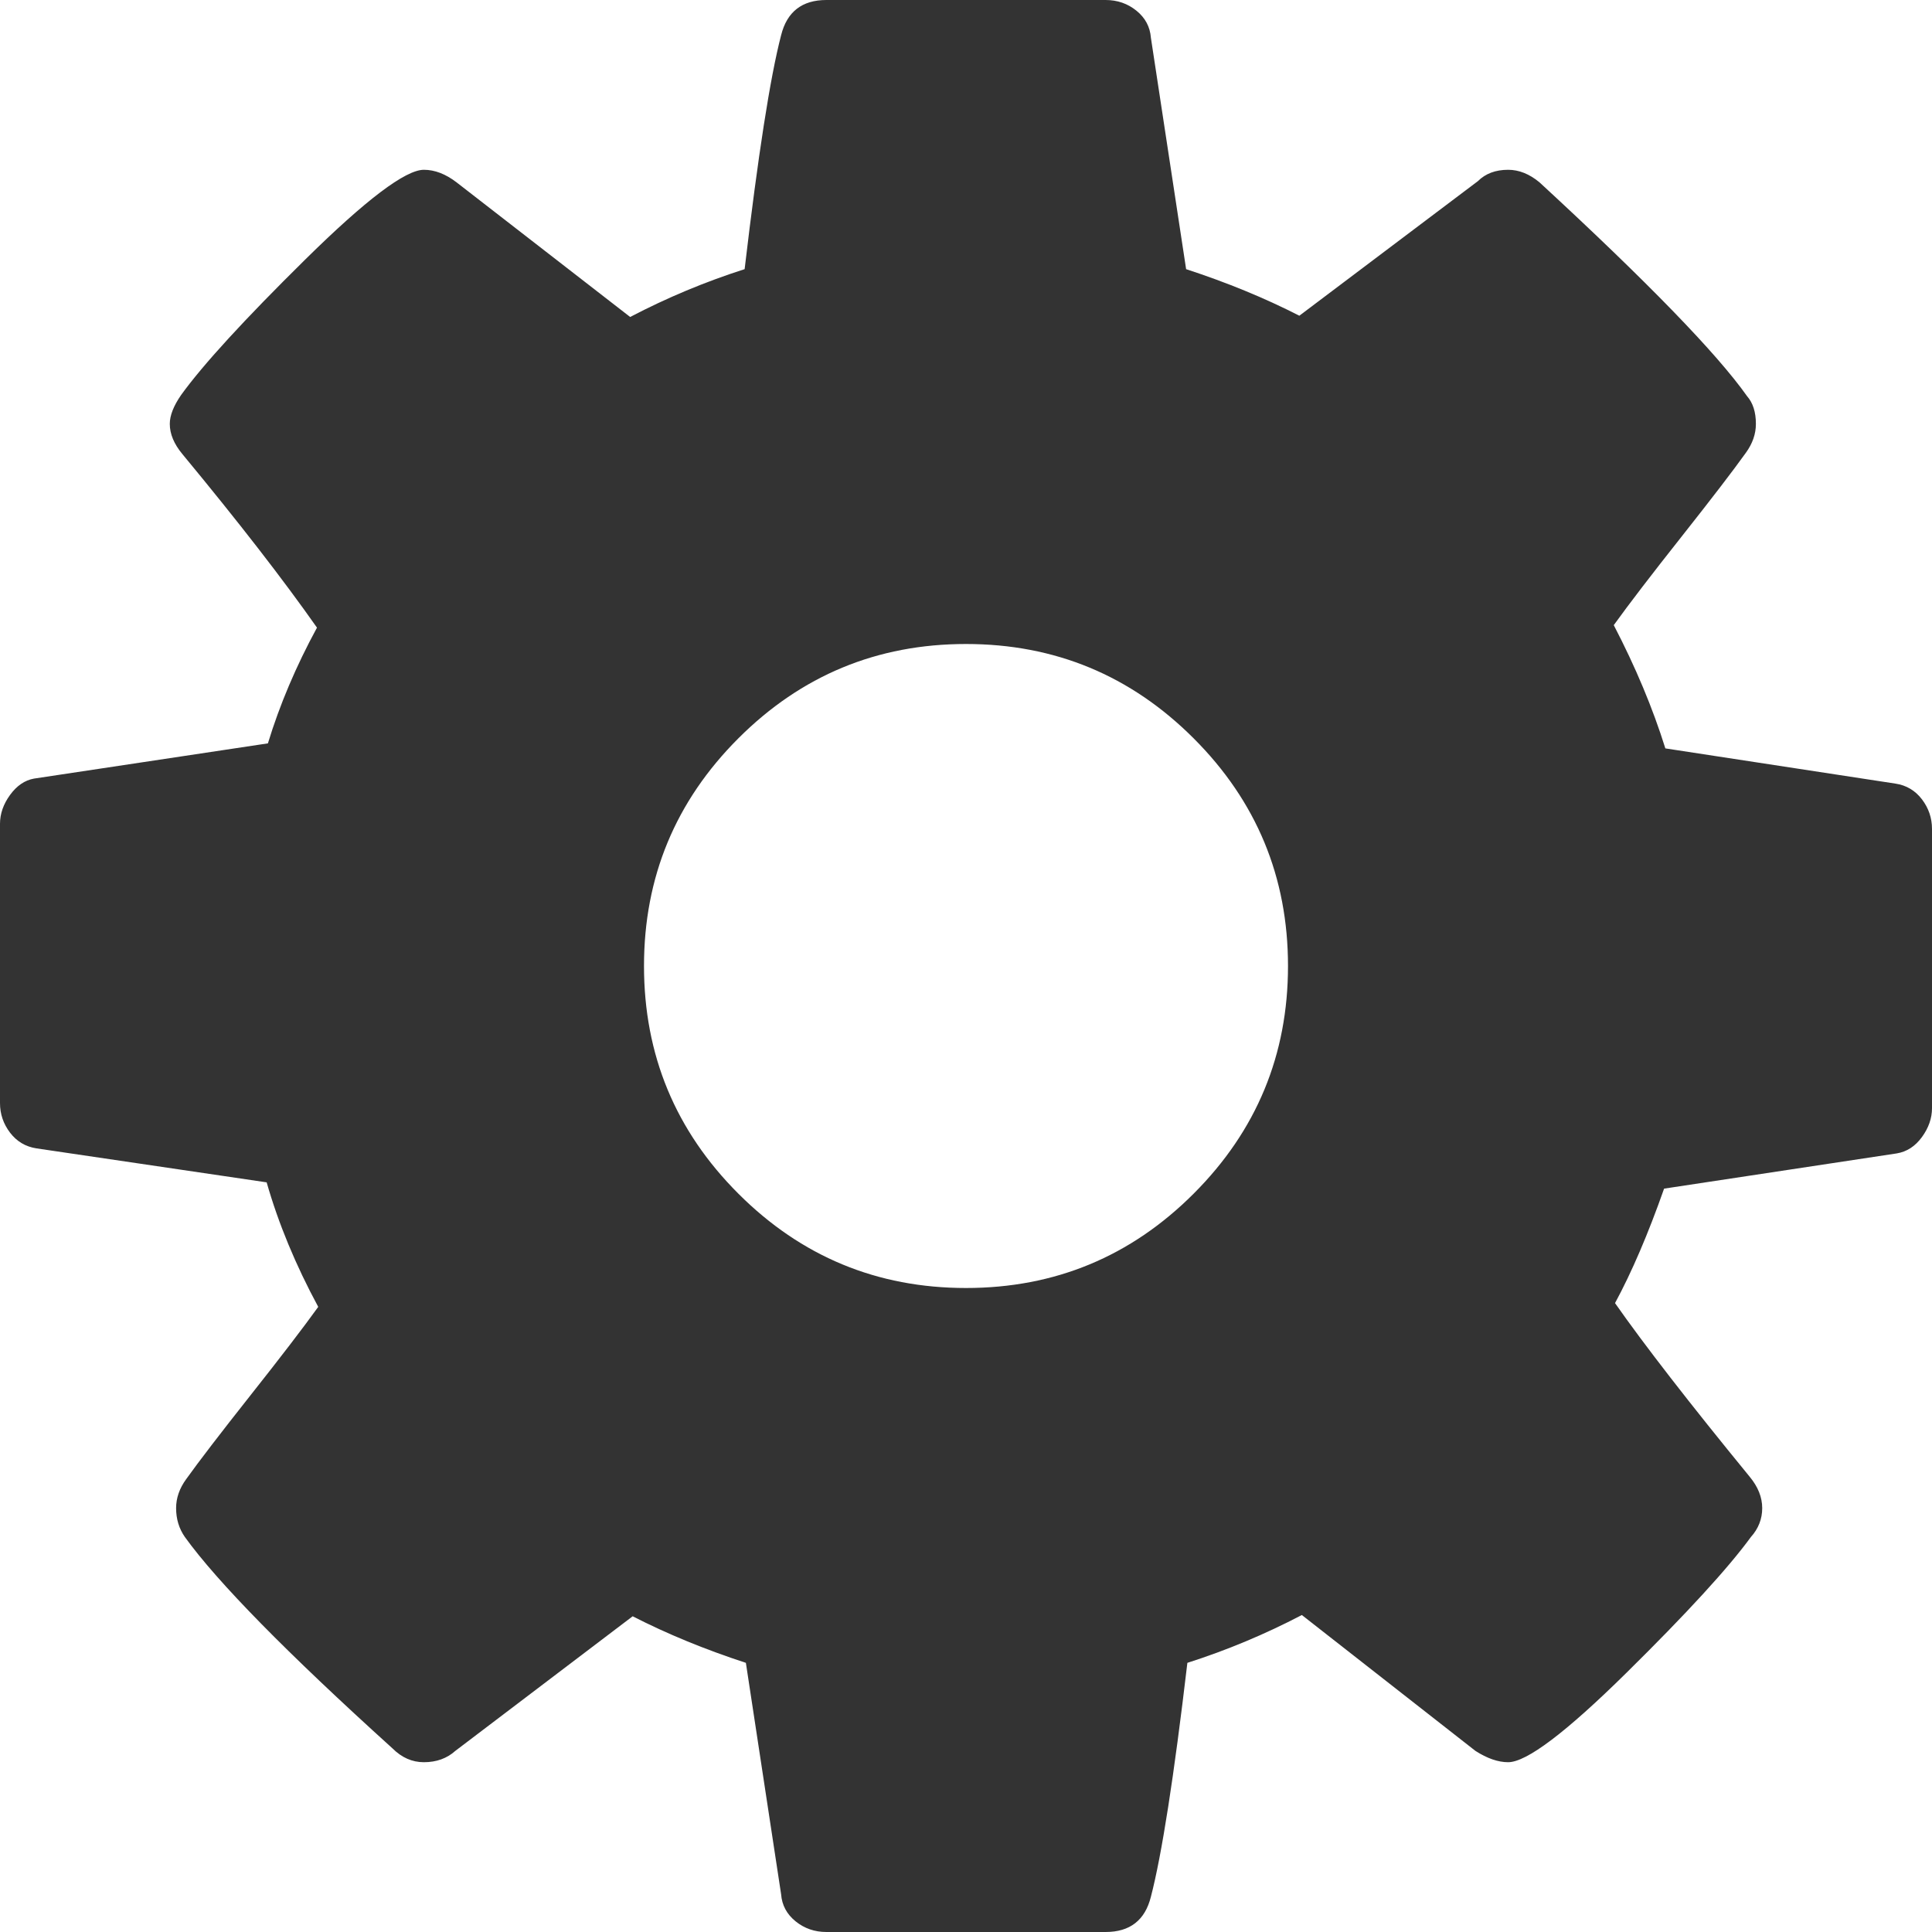﻿<?xml version="1.0" encoding="utf-8"?>
<svg version="1.1" xmlns:xlink="http://www.w3.org/1999/xlink" width="60px" height="60px" xmlns="http://www.w3.org/2000/svg">
  <g transform="matrix(1 0 0 1 -5816 -400 )">
    <path d="M 37.07 37.07  C 39.023 35.117  40 32.76  40 30  C 40 27.24  39.023 24.883  37.07 22.93  C 35.117 20.977  32.76 20  30 20  C 27.24 20  24.883 20.977  22.93 22.93  C 20.977 24.883  20 27.24  20 30  C 20 32.76  20.977 35.117  22.93 37.07  C 24.883 39.023  27.24 40  30 40  C 32.76 40  35.117 39.023  37.07 37.07  Z M 59.688 24.824  C 59.896 25.098  60 25.404  60 25.742  L 60 34.414  C 60 34.727  59.896 35.026  59.688 35.312  C 59.479 35.599  59.219 35.768  58.906 35.82  L 51.68 36.914  C 51.185 38.32  50.677 39.505  50.156 40.469  C 51.068 41.771  52.461 43.568  54.336 45.859  C 54.596 46.172  54.727 46.497  54.727 46.836  C 54.727 47.174  54.609 47.474  54.375 47.734  C 53.672 48.698  52.383 50.104  50.508 51.953  C 48.633 53.802  47.409 54.727  46.836 54.727  C 46.523 54.727  46.185 54.609  45.82 54.375  L 40.43 50.156  C 39.284 50.755  38.099 51.25  36.875 51.641  C 36.458 55.182  36.081 57.604  35.742 58.906  C 35.56 59.635  35.091 60  34.336 60  L 25.664 60  C 25.299 60  24.98 59.889  24.707 59.668  C 24.434 59.447  24.284 59.167  24.258 58.828  L 23.164 51.641  C 21.888 51.224  20.716 50.742  19.648 50.195  L 14.141 54.375  C 13.88 54.609  13.555 54.727  13.164 54.727  C 12.799 54.727  12.474 54.583  12.188 54.297  C 8.906 51.328  6.758 49.141  5.742 47.734  C 5.56 47.474  5.469 47.174  5.469 46.836  C 5.469 46.523  5.573 46.224  5.781 45.938  C 6.172 45.391  6.836 44.525  7.773 43.34  C 8.711 42.155  9.414 41.237  9.883 40.586  C 9.18 39.284  8.646 37.995  8.281 36.719  L 1.133 35.664  C 0.794 35.612  0.521 35.449  0.312 35.176  C 0.104 34.902  0 34.596  0 34.258  L 0 25.586  C 0 25.273  0.104 24.974  0.312 24.688  C 0.521 24.401  0.768 24.232  1.055 24.18  L 8.32 23.086  C 8.685 21.888  9.193 20.69  9.844 19.492  C 8.802 18.008  7.409 16.211  5.664 14.102  C 5.404 13.789  5.273 13.477  5.273 13.164  C 5.273 12.904  5.391 12.604  5.625 12.266  C 6.302 11.328  7.585 9.928  9.473 8.066  C 11.361 6.204  12.591 5.273  13.164 5.273  C 13.503 5.273  13.841 5.404  14.18 5.664  L 19.57 9.844  C 20.716 9.245  21.901 8.75  23.125 8.359  C 23.542 4.818  23.919 2.396  24.258 1.094  C 24.44 0.365  24.909 0  25.664 0  L 34.336 0  C 34.701 0  35.02 0.111  35.293 0.332  C 35.566 0.553  35.716 0.833  35.742 1.172  L 36.836 8.359  C 38.112 8.776  39.284 9.258  40.352 9.805  L 45.898 5.625  C 46.133 5.391  46.445 5.273  46.836 5.273  C 47.174 5.273  47.5 5.404  47.812 5.664  C 51.172 8.763  53.32 10.977  54.258 12.305  C 54.44 12.513  54.531 12.799  54.531 13.164  C 54.531 13.477  54.427 13.776  54.219 14.062  C 53.828 14.609  53.164 15.475  52.227 16.66  C 51.289 17.845  50.586 18.763  50.117 19.414  C 50.794 20.716  51.328 21.992  51.719 23.242  L 58.867 24.336  C 59.206 24.388  59.479 24.551  59.688 24.824  Z " fill-rule="nonzero" fill="#333333" stroke="none" transform="matrix(1 0 0 1 5816 400 )" />
  </g>
</svg>